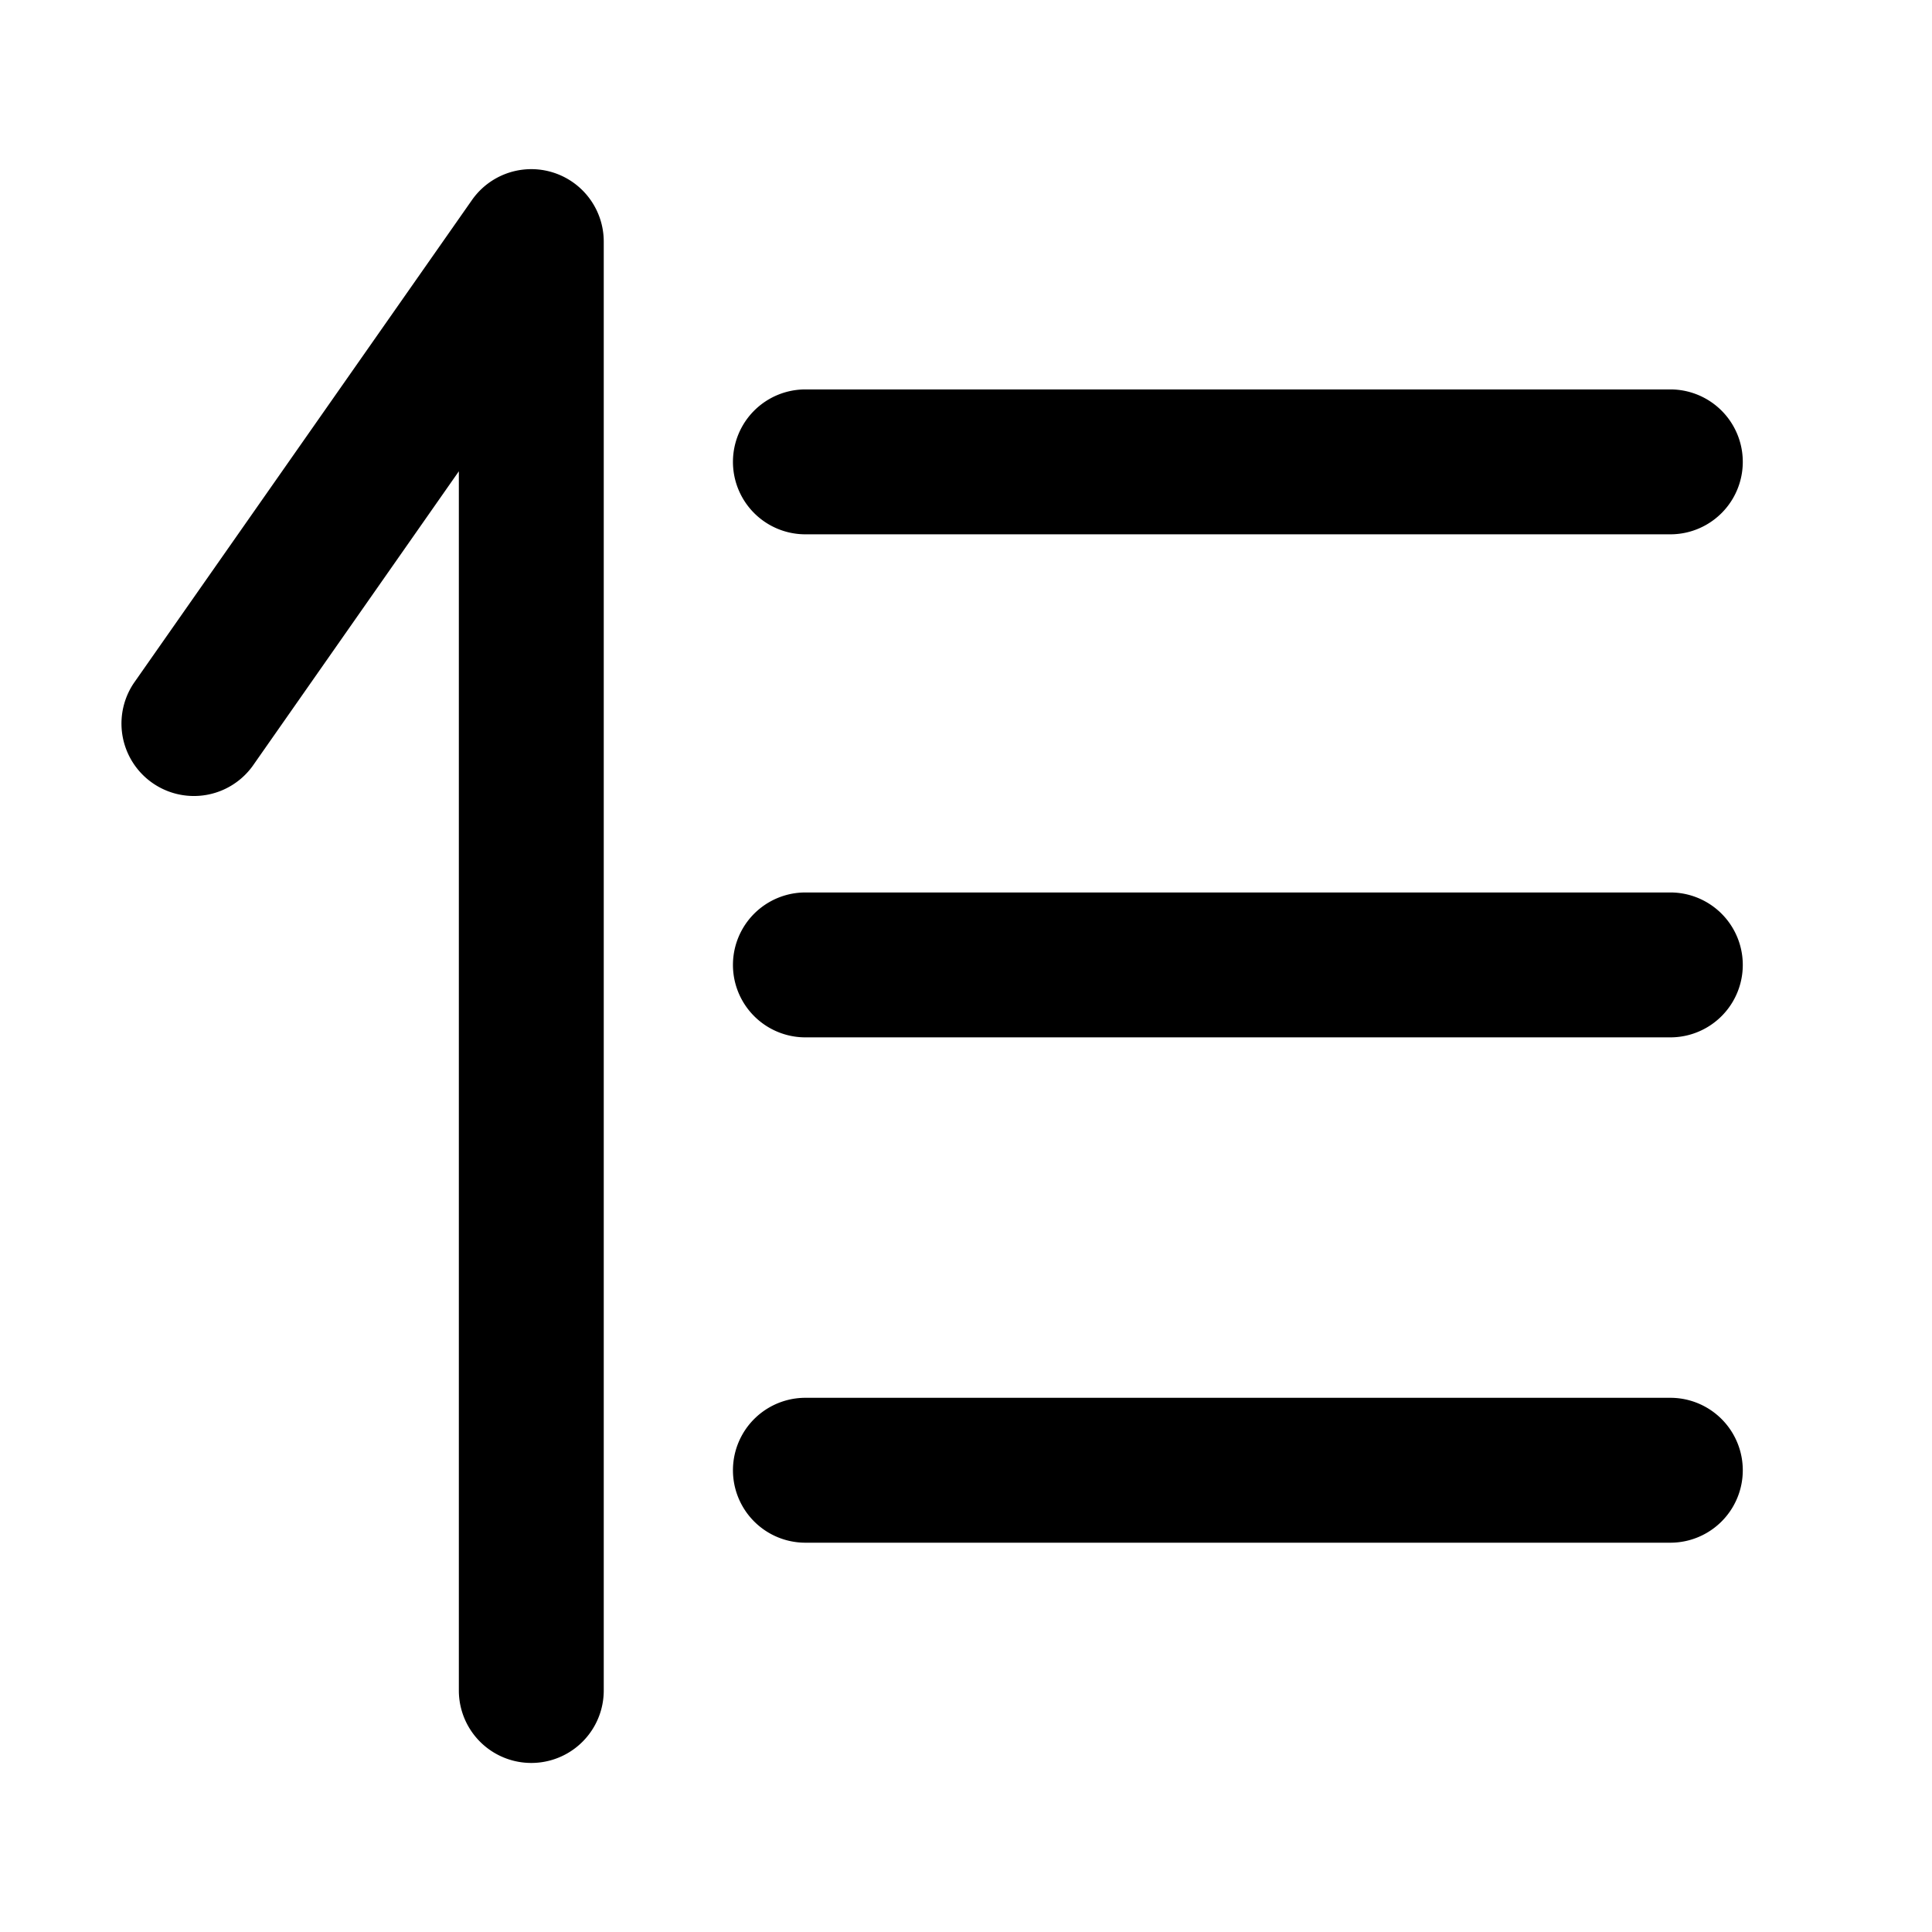 <svg xmlns="http://www.w3.org/2000/svg" viewBox="0 0 16 16">
    <path d="M3.909 1.656A.6.6 0 0 1 5 2v12a.6.6 0 0 1-1.2 0V3.903L2.092 6.344a.6.6 0 0 1-.983-.688zm9.924 9.92a.599.599 0 1 1 0 1.2H6.67a.6.6 0 0 1 0-1.2h7.163zm0-4.185a.6.6 0 1 1 0 1.2H6.67a.6.6 0 0 1 0-1.2h7.163zm0-4.166a.6.6 0 1 1 0 1.2H6.67a.6.6 0 0 1 0-1.2h7.163z"/>
</svg>
